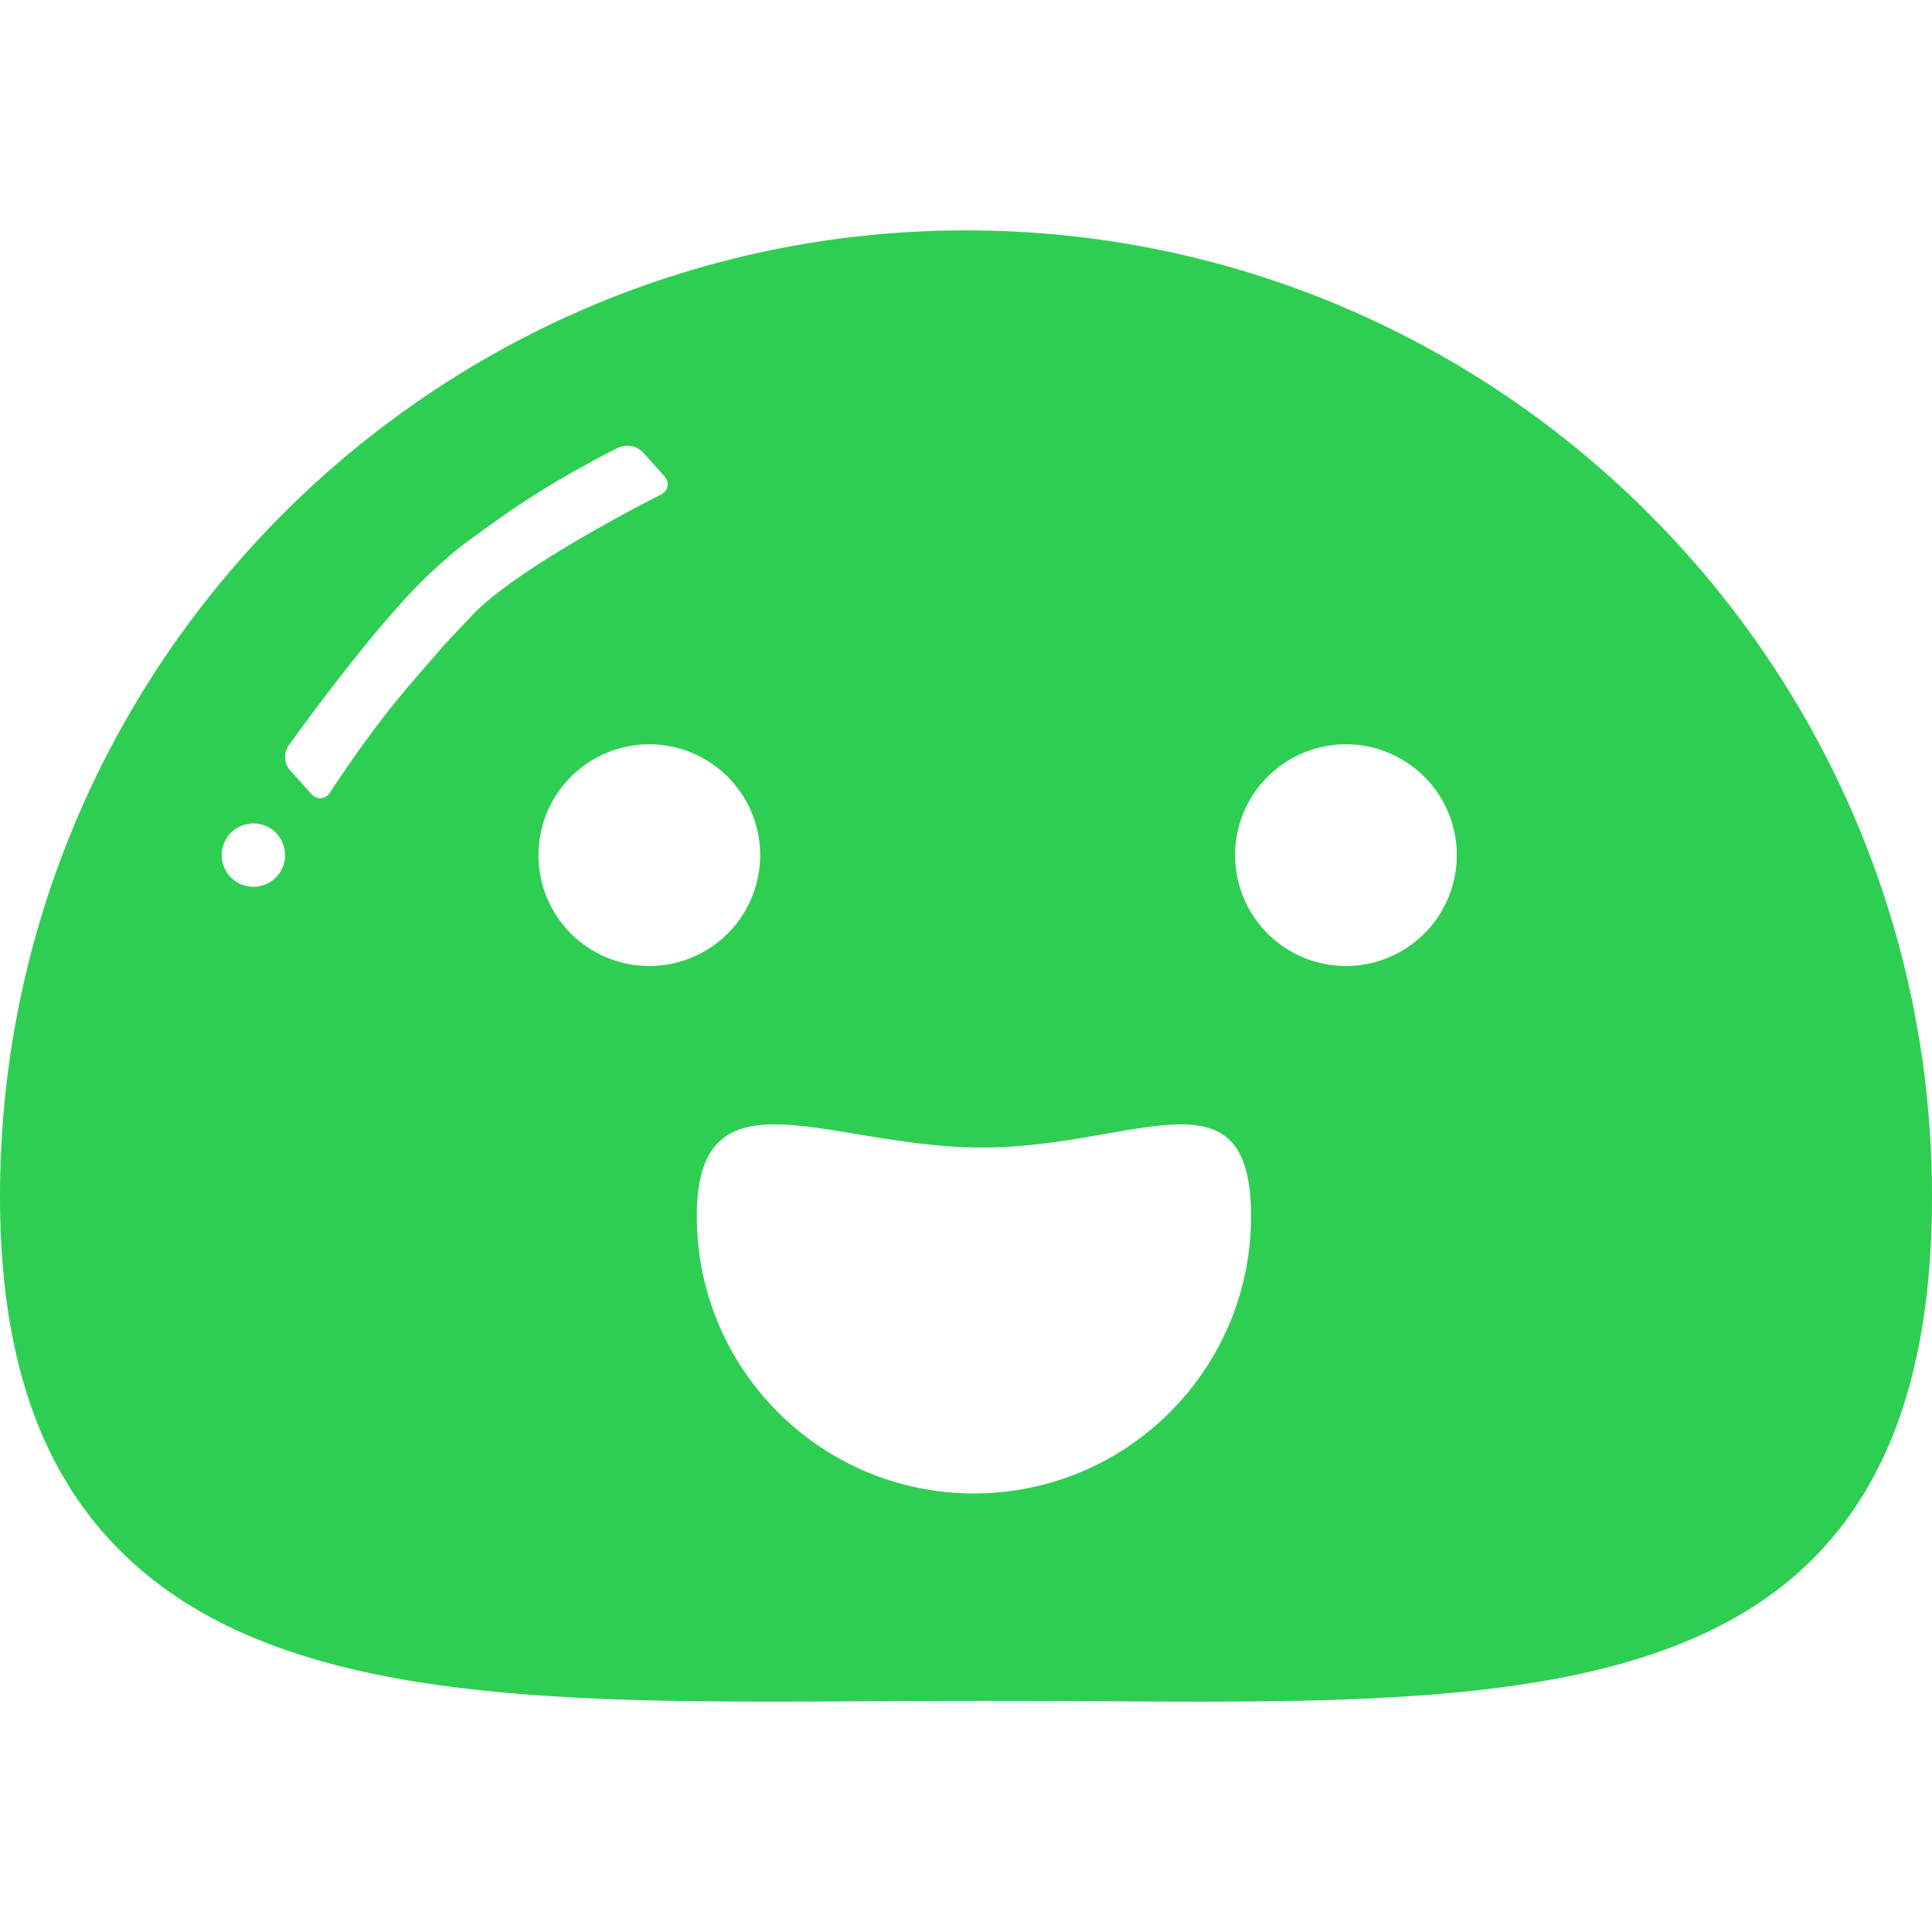 <svg role="img" viewBox="0 0 24 24" xmlns="http://www.w3.org/2000/svg"><style>path { fill: #2ECE53; }</style><title>Docsify</title><path d="M12 2.862c-6.617.0-12 5.383-12 12 0 1.964.49 3.406 1.5 4.408 1.706 1.696 4.619 1.868 8.05 1.868.43.0.87-.002 1.315-.005a217.6 217.6.0 012.765.0c3.792.024 7.066.044 8.88-1.758C23.511 18.378 24 16.9 24 14.862c0-6.617-5.383-12-12-12zm-8.852 8.154a.393.393.0 110-.787.393.393.0 010 .787zM5.113 8.48c-.55.637-1.01 1.361-1.01 1.361-.06.092-.167.099-.24.017l-.26-.29a.251.251.0 01-.02-.303s1.11-1.559 1.806-2.186c.25-.225.248-.239.891-.692s1.4-.826 1.4-.826a.272.272.0 01.308.059l.26.29c.075.082.056.186-.04.235.0.0-1.772.887-2.353 1.509-.394.422-.192.19-.742.826zm1.576 2.143a1.377 1.377.0 112.754.0 1.377 1.377.0 01-2.754.0zm5.41 7.929c-1.902.0-3.443-1.542-3.443-3.443s1.644-.854 3.545-.854 3.34-1.047 3.34.854-1.541 3.443-3.443 3.443zM16.72 12a1.377 1.377.0 110-2.754 1.377 1.377.0 010 2.754z"/></svg>